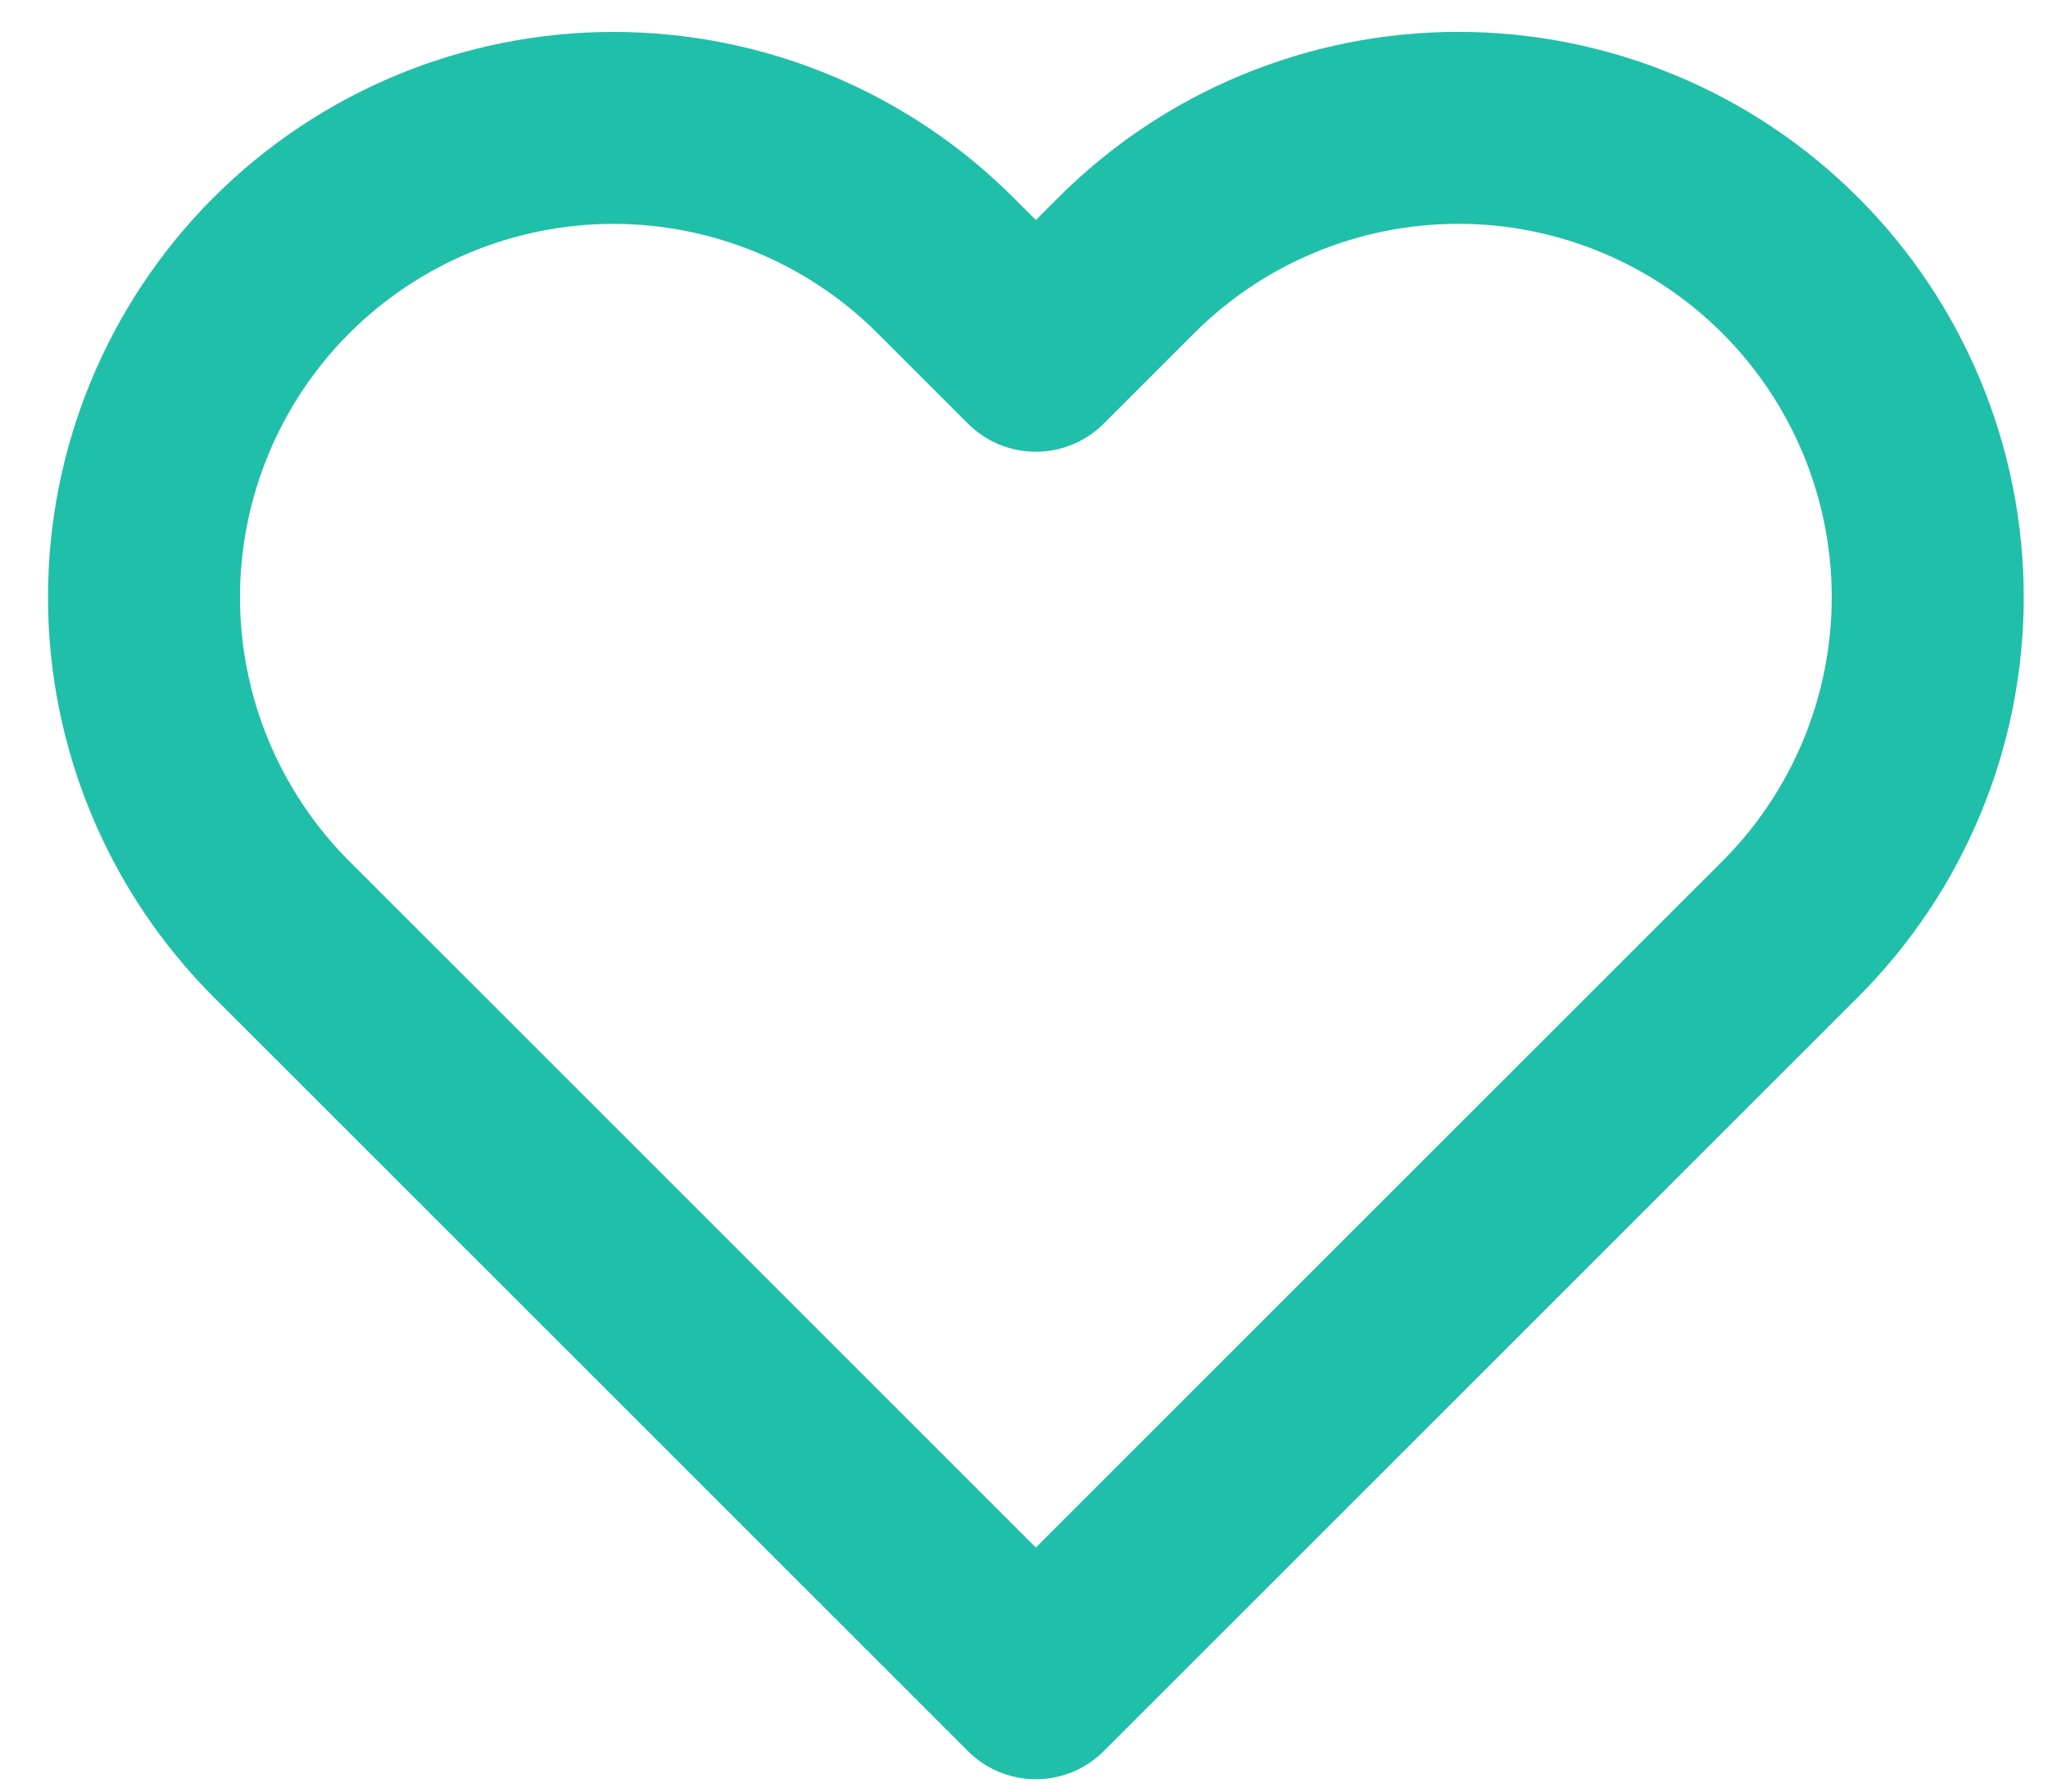 <svg width="32" height="28" viewBox="0 0 32 28" fill="none" xmlns="http://www.w3.org/2000/svg">
<path d="M27.972 4.147C27.291 3.466 26.482 2.925 25.592 2.557C24.702 2.188 23.748 1.998 22.785 1.998C21.822 1.998 20.868 2.188 19.978 2.557C19.088 2.925 18.279 3.466 17.598 4.147L16.185 5.56L14.772 4.147C13.396 2.772 11.53 1.999 9.585 1.999C7.64 1.999 5.774 2.772 4.398 4.147C3.023 5.523 2.25 7.388 2.25 9.334C2.25 11.279 3.023 13.145 4.398 14.521L5.812 15.934L16.185 26.307L26.558 15.934L27.972 14.521C28.653 13.839 29.194 13.031 29.562 12.141C29.931 11.251 30.121 10.297 30.121 9.334C30.121 8.37 29.931 7.417 29.562 6.527C29.194 5.637 28.653 4.828 27.972 4.147V4.147Z" stroke="#20BFA9" stroke-width="3" stroke-linecap="round" stroke-linejoin="round"/>
</svg>
